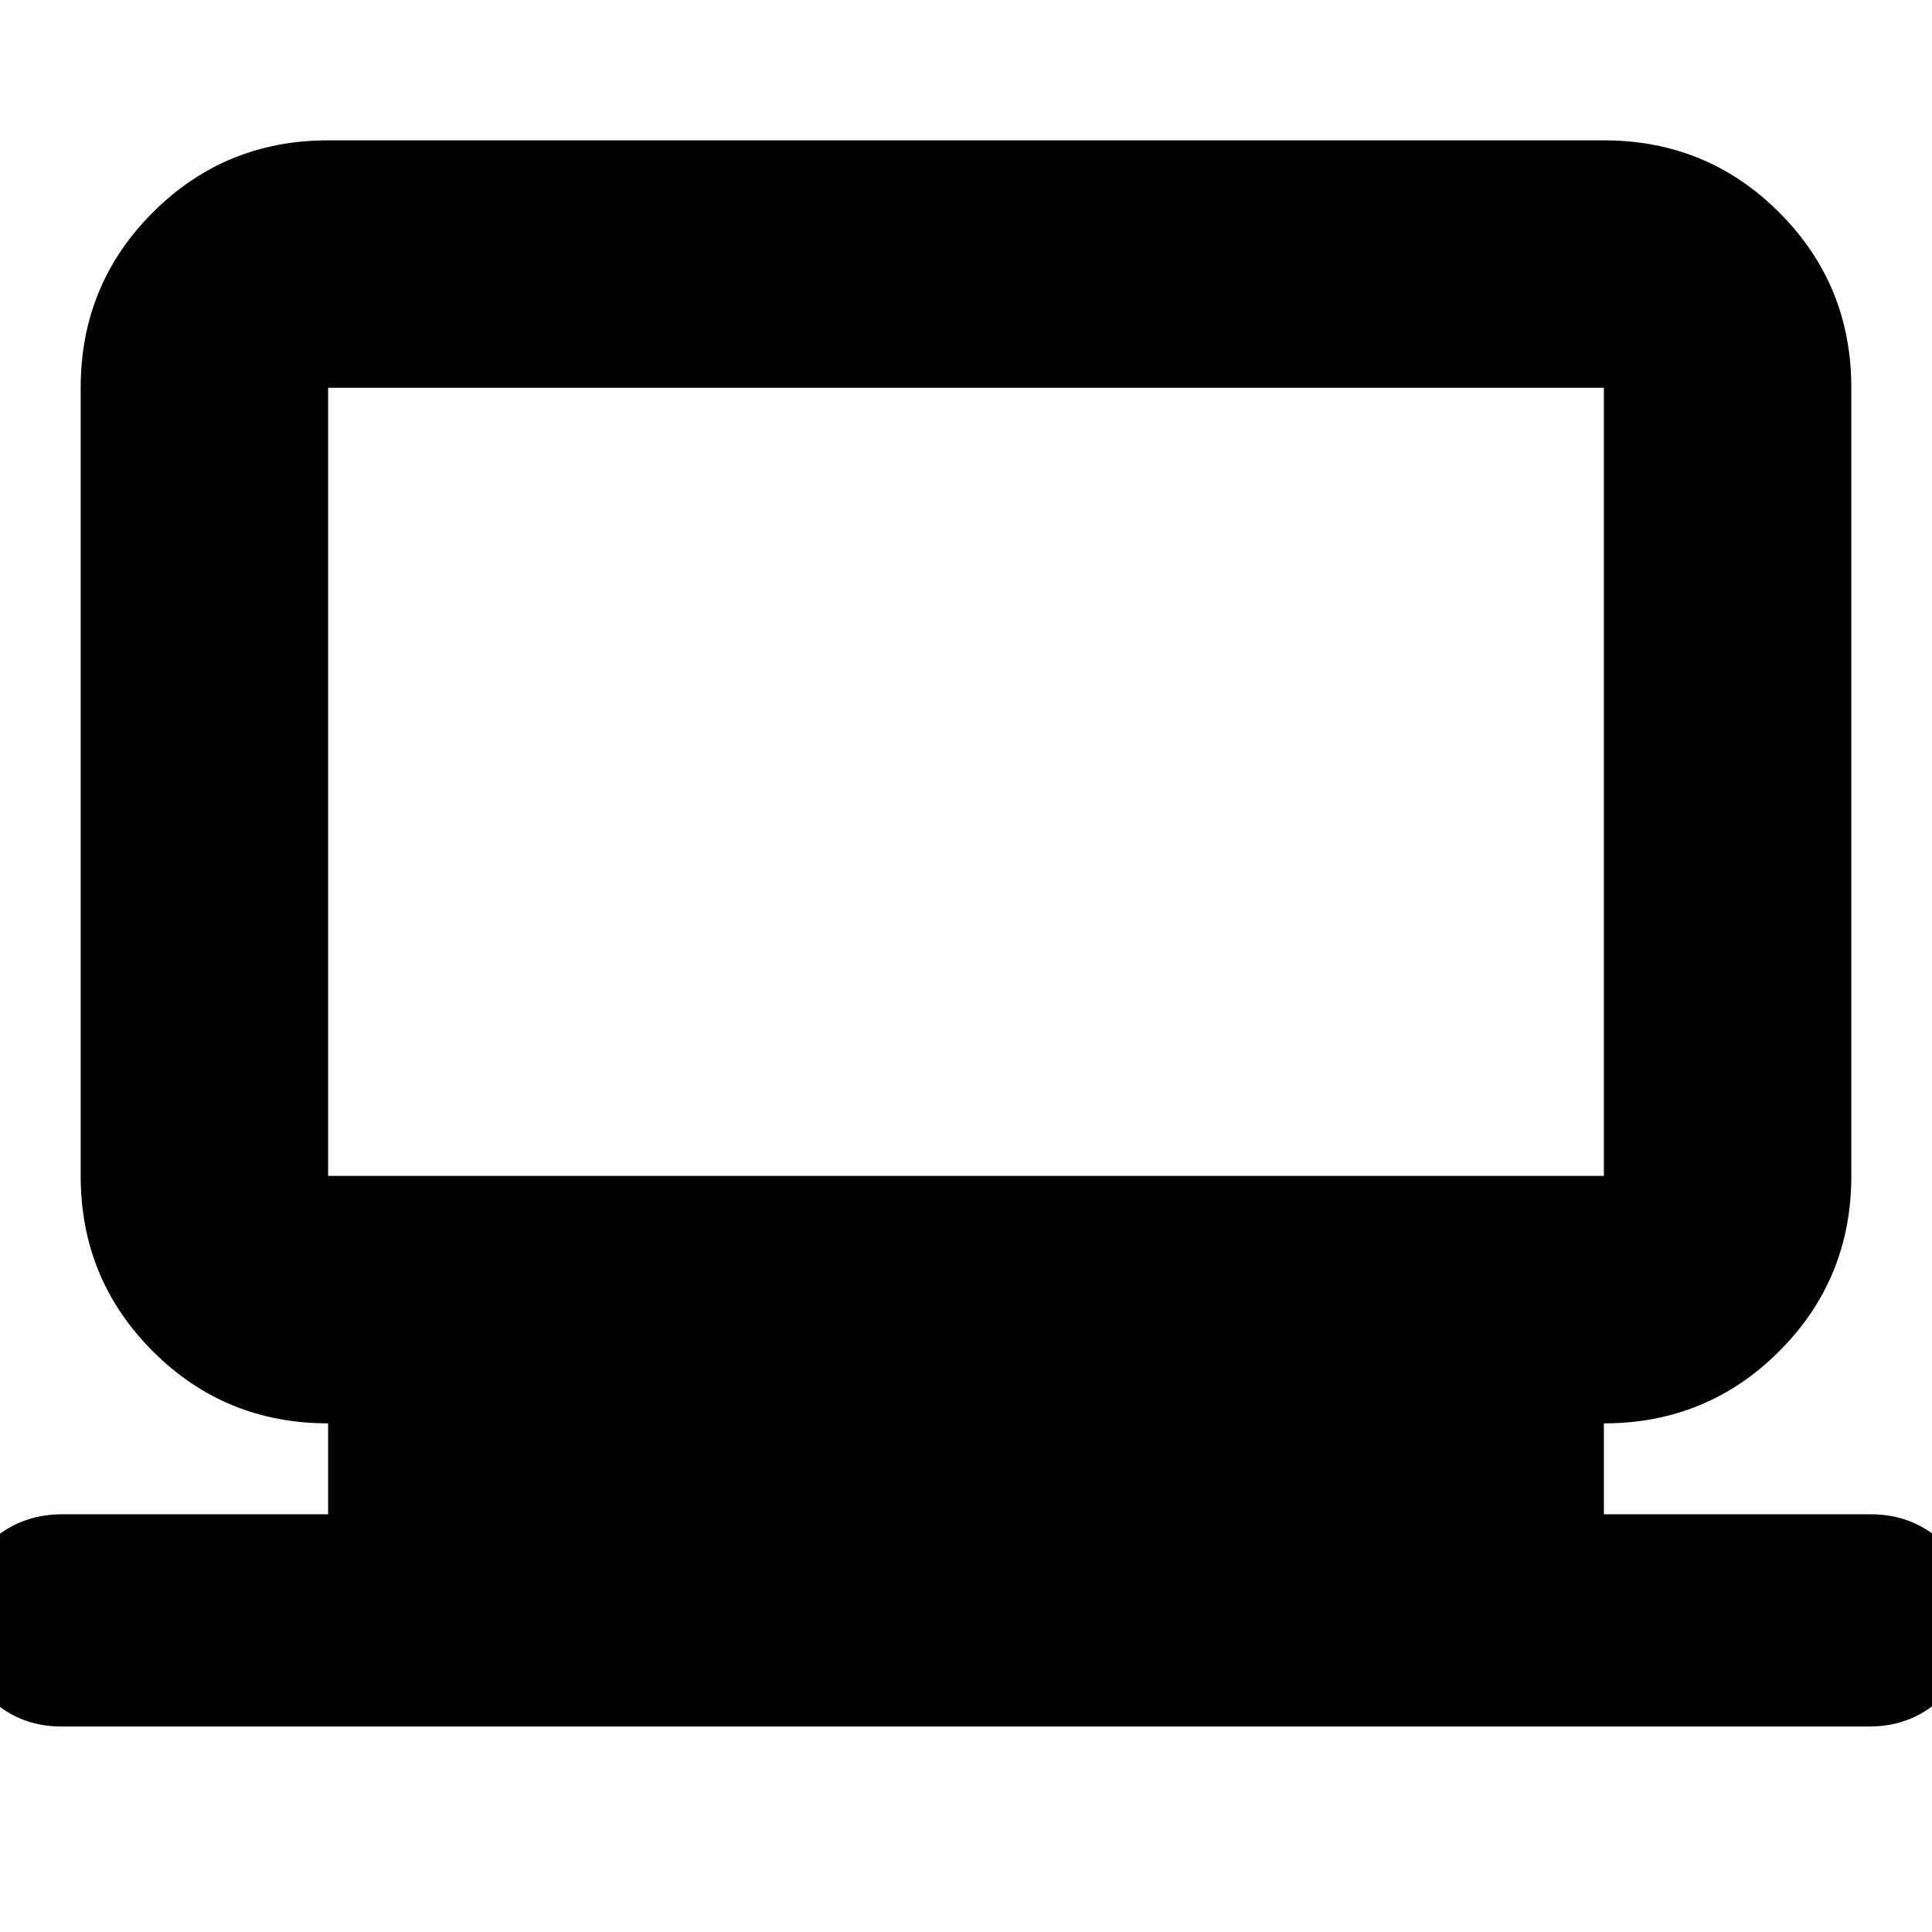 <svg xmlns="http://www.w3.org/2000/svg" height="24" viewBox="0 -960 960 960" width="24"><path d="M30.3-102.13q-21.75 0-37.09-15.55-15.34-15.54-15.34-37.61 0-21.83 15.5-37.05 15.5-15.22 37.5-15.22h132.17v-45.18q-51.3 0-87.12-35.83-35.83-35.83-35.83-87.13v-391.6q0-51.3 35.83-87.13 35.82-35.83 87.12-35.83h633.92q51.3 0 87.12 35.83 35.83 35.83 35.83 87.13v391.6q0 51.3-35.83 87.13-35.82 35.83-87.12 35.83v45.18H929.7q21.75 0 37.09 15.27 15.34 15.27 15.34 36.93t-15.5 37.45q-15.5 15.78-37.5 15.78H30.3ZM163.04-375.7h633.92v-391.6H163.04v391.6Zm0 0v-391.6 391.6Z"/></svg>